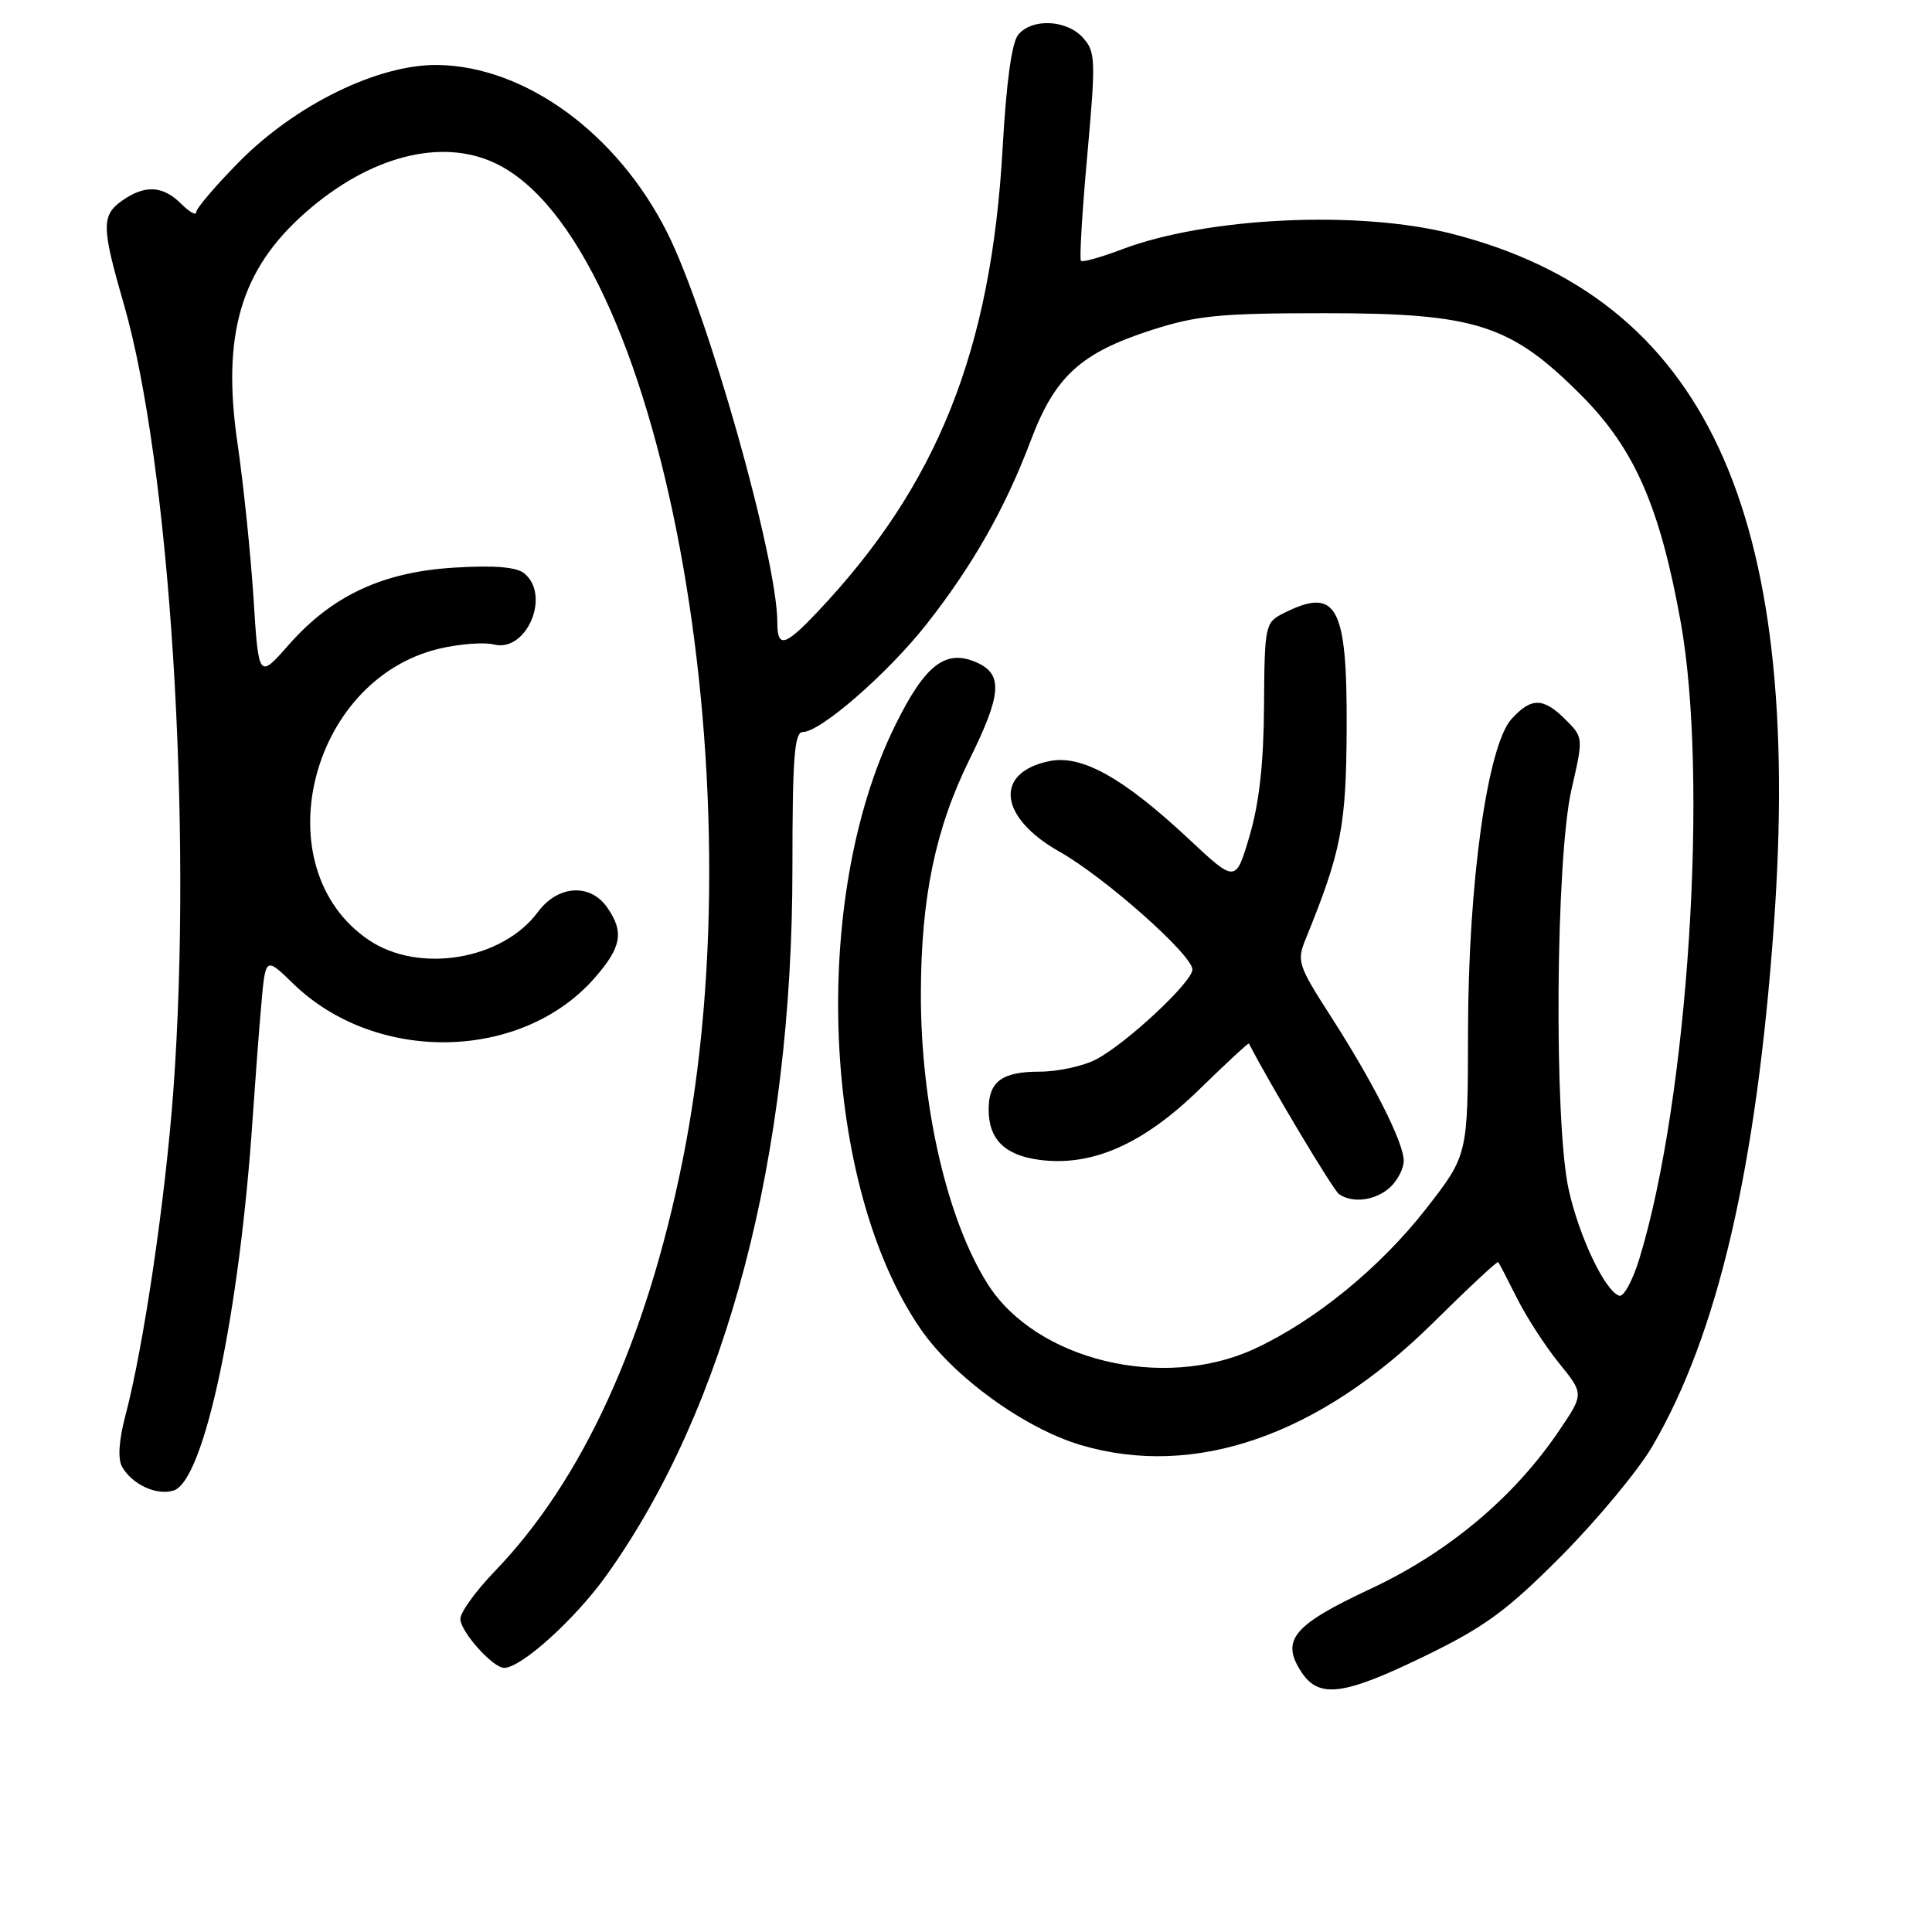 <?xml version="1.0" encoding="UTF-8" standalone="no"?>
<!DOCTYPE svg PUBLIC "-//W3C//DTD SVG 1.1//EN" "http://www.w3.org/Graphics/SVG/1.1/DTD/svg11.dtd" >
<svg xmlns="http://www.w3.org/2000/svg" xmlns:xlink="http://www.w3.org/1999/xlink" version="1.1" viewBox="0 0 256 256">
 <g >
 <path fill="currentColor"
d=" M 188.85 219.41 C 196.78 215.55 199.68 213.42 206.90 206.16 C 211.63 201.39 217.04 194.88 218.92 191.68 C 227.59 176.89 232.74 154.84 235.05 122.54 C 238.99 67.65 225.89 39.54 192.40 30.98 C 180.05 27.82 159.88 28.77 148.61 33.06 C 145.86 34.10 143.44 34.78 143.23 34.56 C 143.02 34.35 143.39 28.05 144.07 20.58 C 145.21 7.89 145.17 6.85 143.49 4.99 C 141.33 2.60 136.75 2.39 134.92 4.60 C 134.07 5.62 133.34 10.91 132.86 19.50 C 131.36 46.48 124.21 64.36 108.16 81.25 C 103.97 85.66 103.00 85.89 103.00 82.48 C 103.00 74.11 93.79 41.50 88.40 30.80 C 81.79 17.67 69.60 8.78 58.00 8.61 C 50.13 8.50 39.14 13.87 31.63 21.50 C 28.53 24.65 26.00 27.62 26.00 28.11 C 26.00 28.60 25.10 28.10 24.00 27.00 C 21.60 24.60 19.21 24.46 16.22 26.56 C 13.42 28.52 13.44 30.04 16.39 40.23 C 22.52 61.47 25.54 109.32 22.97 144.50 C 21.92 158.83 19.02 178.50 16.61 187.60 C 15.75 190.86 15.59 193.30 16.17 194.34 C 17.49 196.70 20.77 198.21 23.01 197.50 C 27.06 196.21 31.75 174.06 33.49 148.00 C 33.81 143.32 34.31 136.64 34.62 133.14 C 35.18 126.77 35.18 126.77 38.84 130.33 C 49.79 140.98 69.08 140.64 78.76 129.62 C 82.37 125.51 82.73 123.49 80.44 120.22 C 78.18 117.00 73.90 117.29 71.27 120.85 C 66.56 127.22 55.48 129.05 48.84 124.54 C 34.87 115.05 40.91 90.10 58.17 85.96 C 60.85 85.32 64.13 85.07 65.46 85.40 C 69.76 86.48 73.01 78.91 69.49 75.99 C 68.46 75.13 65.58 74.89 60.24 75.21 C 50.72 75.78 44.02 78.90 38.26 85.44 C 34.27 89.97 34.27 89.97 33.59 79.24 C 33.21 73.33 32.25 64.08 31.46 58.67 C 29.37 44.30 31.92 35.67 40.50 28.14 C 48.98 20.69 58.47 18.23 65.63 21.63 C 87.41 31.96 100.72 102.85 90.44 153.80 C 85.62 177.73 77.19 196.14 65.55 208.21 C 63.05 210.81 61.00 213.64 61.00 214.51 C 61.00 216.19 65.30 221.00 66.80 221.00 C 69.08 221.00 76.24 214.52 80.39 208.70 C 96.29 186.43 105.00 153.26 105.00 115.01 C 105.00 100.43 105.26 97.00 106.37 97.00 C 108.72 97.00 117.67 89.20 122.78 82.70 C 128.88 74.95 133.23 67.28 136.57 58.40 C 139.78 49.89 143.16 46.79 152.50 43.76 C 158.58 41.80 161.61 41.50 175.50 41.50 C 195.55 41.50 200.17 42.98 209.56 52.41 C 216.58 59.47 219.93 67.10 222.69 82.36 C 226.44 103.07 223.69 145.67 217.23 166.77 C 216.35 169.67 215.14 171.88 214.56 171.69 C 212.67 171.07 209.26 163.91 207.86 157.63 C 205.89 148.74 206.13 113.76 208.23 104.61 C 209.81 97.73 209.81 97.72 207.45 95.36 C 204.50 92.41 202.91 92.39 200.30 95.25 C 197.08 98.78 194.54 117.05 194.52 136.78 C 194.50 153.05 194.50 153.05 189.00 160.12 C 182.90 167.95 174.25 175.02 166.22 178.73 C 154.11 184.33 137.28 180.24 130.88 170.15 C 125.50 161.67 121.99 146.45 122.02 131.70 C 122.04 118.95 123.94 109.79 128.47 100.62 C 132.70 92.06 132.92 89.38 129.50 87.82 C 125.33 85.92 122.59 88.02 118.58 96.19 C 107.30 119.14 108.92 157.13 121.98 176.09 C 126.35 182.45 135.74 189.25 143.19 191.47 C 158.30 195.95 174.76 190.24 189.90 175.27 C 194.52 170.70 198.40 167.08 198.52 167.23 C 198.65 167.38 199.76 169.53 201.00 172.00 C 202.23 174.47 204.74 178.34 206.56 180.60 C 209.89 184.70 209.89 184.70 206.57 189.60 C 200.59 198.43 191.89 205.72 181.58 210.54 C 171.32 215.34 169.67 217.32 172.44 221.55 C 174.77 225.10 178.02 224.68 188.85 219.41 Z  M 184.17 157.35 C 185.18 156.43 186.00 154.84 186.00 153.81 C 186.00 151.39 181.93 143.35 176.24 134.52 C 172.04 127.99 171.82 127.33 172.97 124.52 C 177.75 112.76 178.38 109.53 178.44 96.41 C 178.51 80.20 177.12 77.69 170.03 81.28 C 167.64 82.49 167.56 82.87 167.49 93.51 C 167.45 101.09 166.85 106.44 165.58 110.74 C 163.74 116.99 163.74 116.99 157.54 111.19 C 148.85 103.06 143.34 99.98 139.06 100.85 C 131.69 102.36 132.34 108.31 140.37 112.84 C 146.39 116.24 158.00 126.53 158.00 128.47 C 158.00 130.12 149.18 138.34 145.21 140.39 C 143.50 141.28 140.14 142.00 137.75 142.00 C 132.76 142.00 131.00 143.31 131.00 147.01 C 131.00 150.95 133.12 153.07 137.68 153.68 C 144.65 154.62 151.45 151.63 158.89 144.38 C 162.46 140.89 165.43 138.15 165.49 138.27 C 168.17 143.51 176.66 157.71 177.43 158.23 C 179.24 159.48 182.25 159.08 184.17 157.35 Z "/>
</g>
</svg>